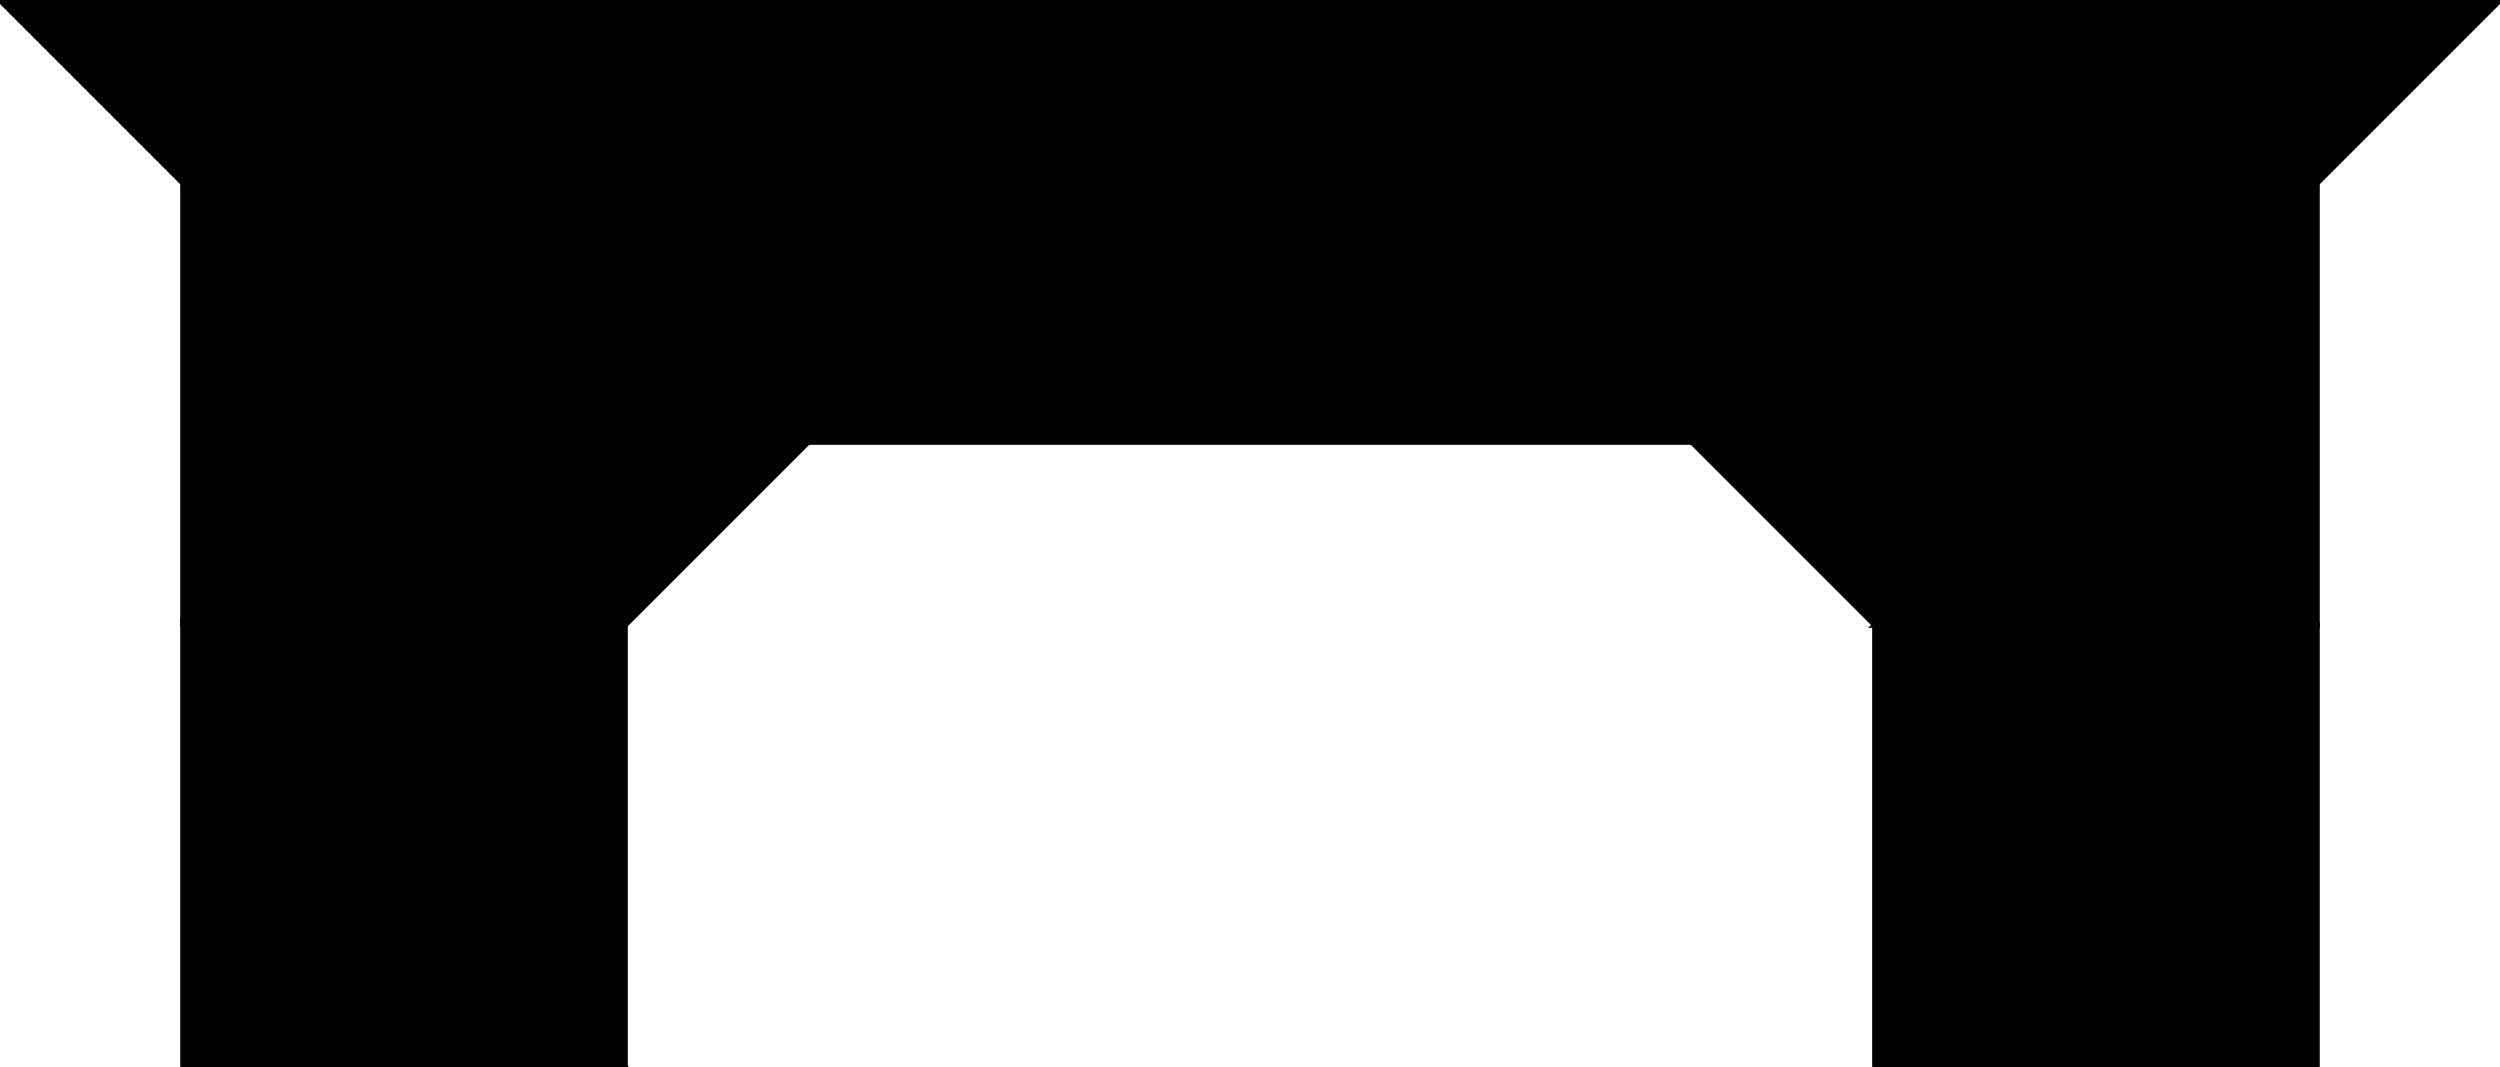 <?xml version="1.0" encoding="utf-8"?> <svg baseProfile="full" height="100%" version="1.1" viewBox="0 0 441.235 188.309" width="100%" xmlns="http://www.w3.org/2000/svg" xmlns:ev="http://www.w3.org/2001/xml-events" xmlns:xlink="http://www.w3.org/1999/xlink"><defs/><polygon fill="black" id="1" points="330.926,188.309 408.926,188.309 408.926,110.309 330.926,110.309" stroke="black" strokewidth="1"/><polygon fill="black" id="2" points="110.309,110.309 32.309,32.309 32.309,110.309 110.309,188.309" stroke="black" strokewidth="1"/><polygon fill="black" id="3" points="32.309,188.309 110.309,188.309 32.309,110.309" stroke="black" strokewidth="1"/><polygon fill="black" id="4" points="408.926,110.309 330.926,110.309 408.926,32.309" stroke="black" strokewidth="1"/><polygon fill="black" id="5" points="298.617,78.0 142.617,78.0 220.617,0.0" stroke="black" strokewidth="1"/><polygon fill="black" id="6" points="110.309,110.309 220.617,0.0 0.0,0.0" stroke="black" strokewidth="1"/><polygon fill="black" id="7" points="330.926,110.309 220.617,0.0 441.235,0.0" stroke="black" strokewidth="1"/></svg>